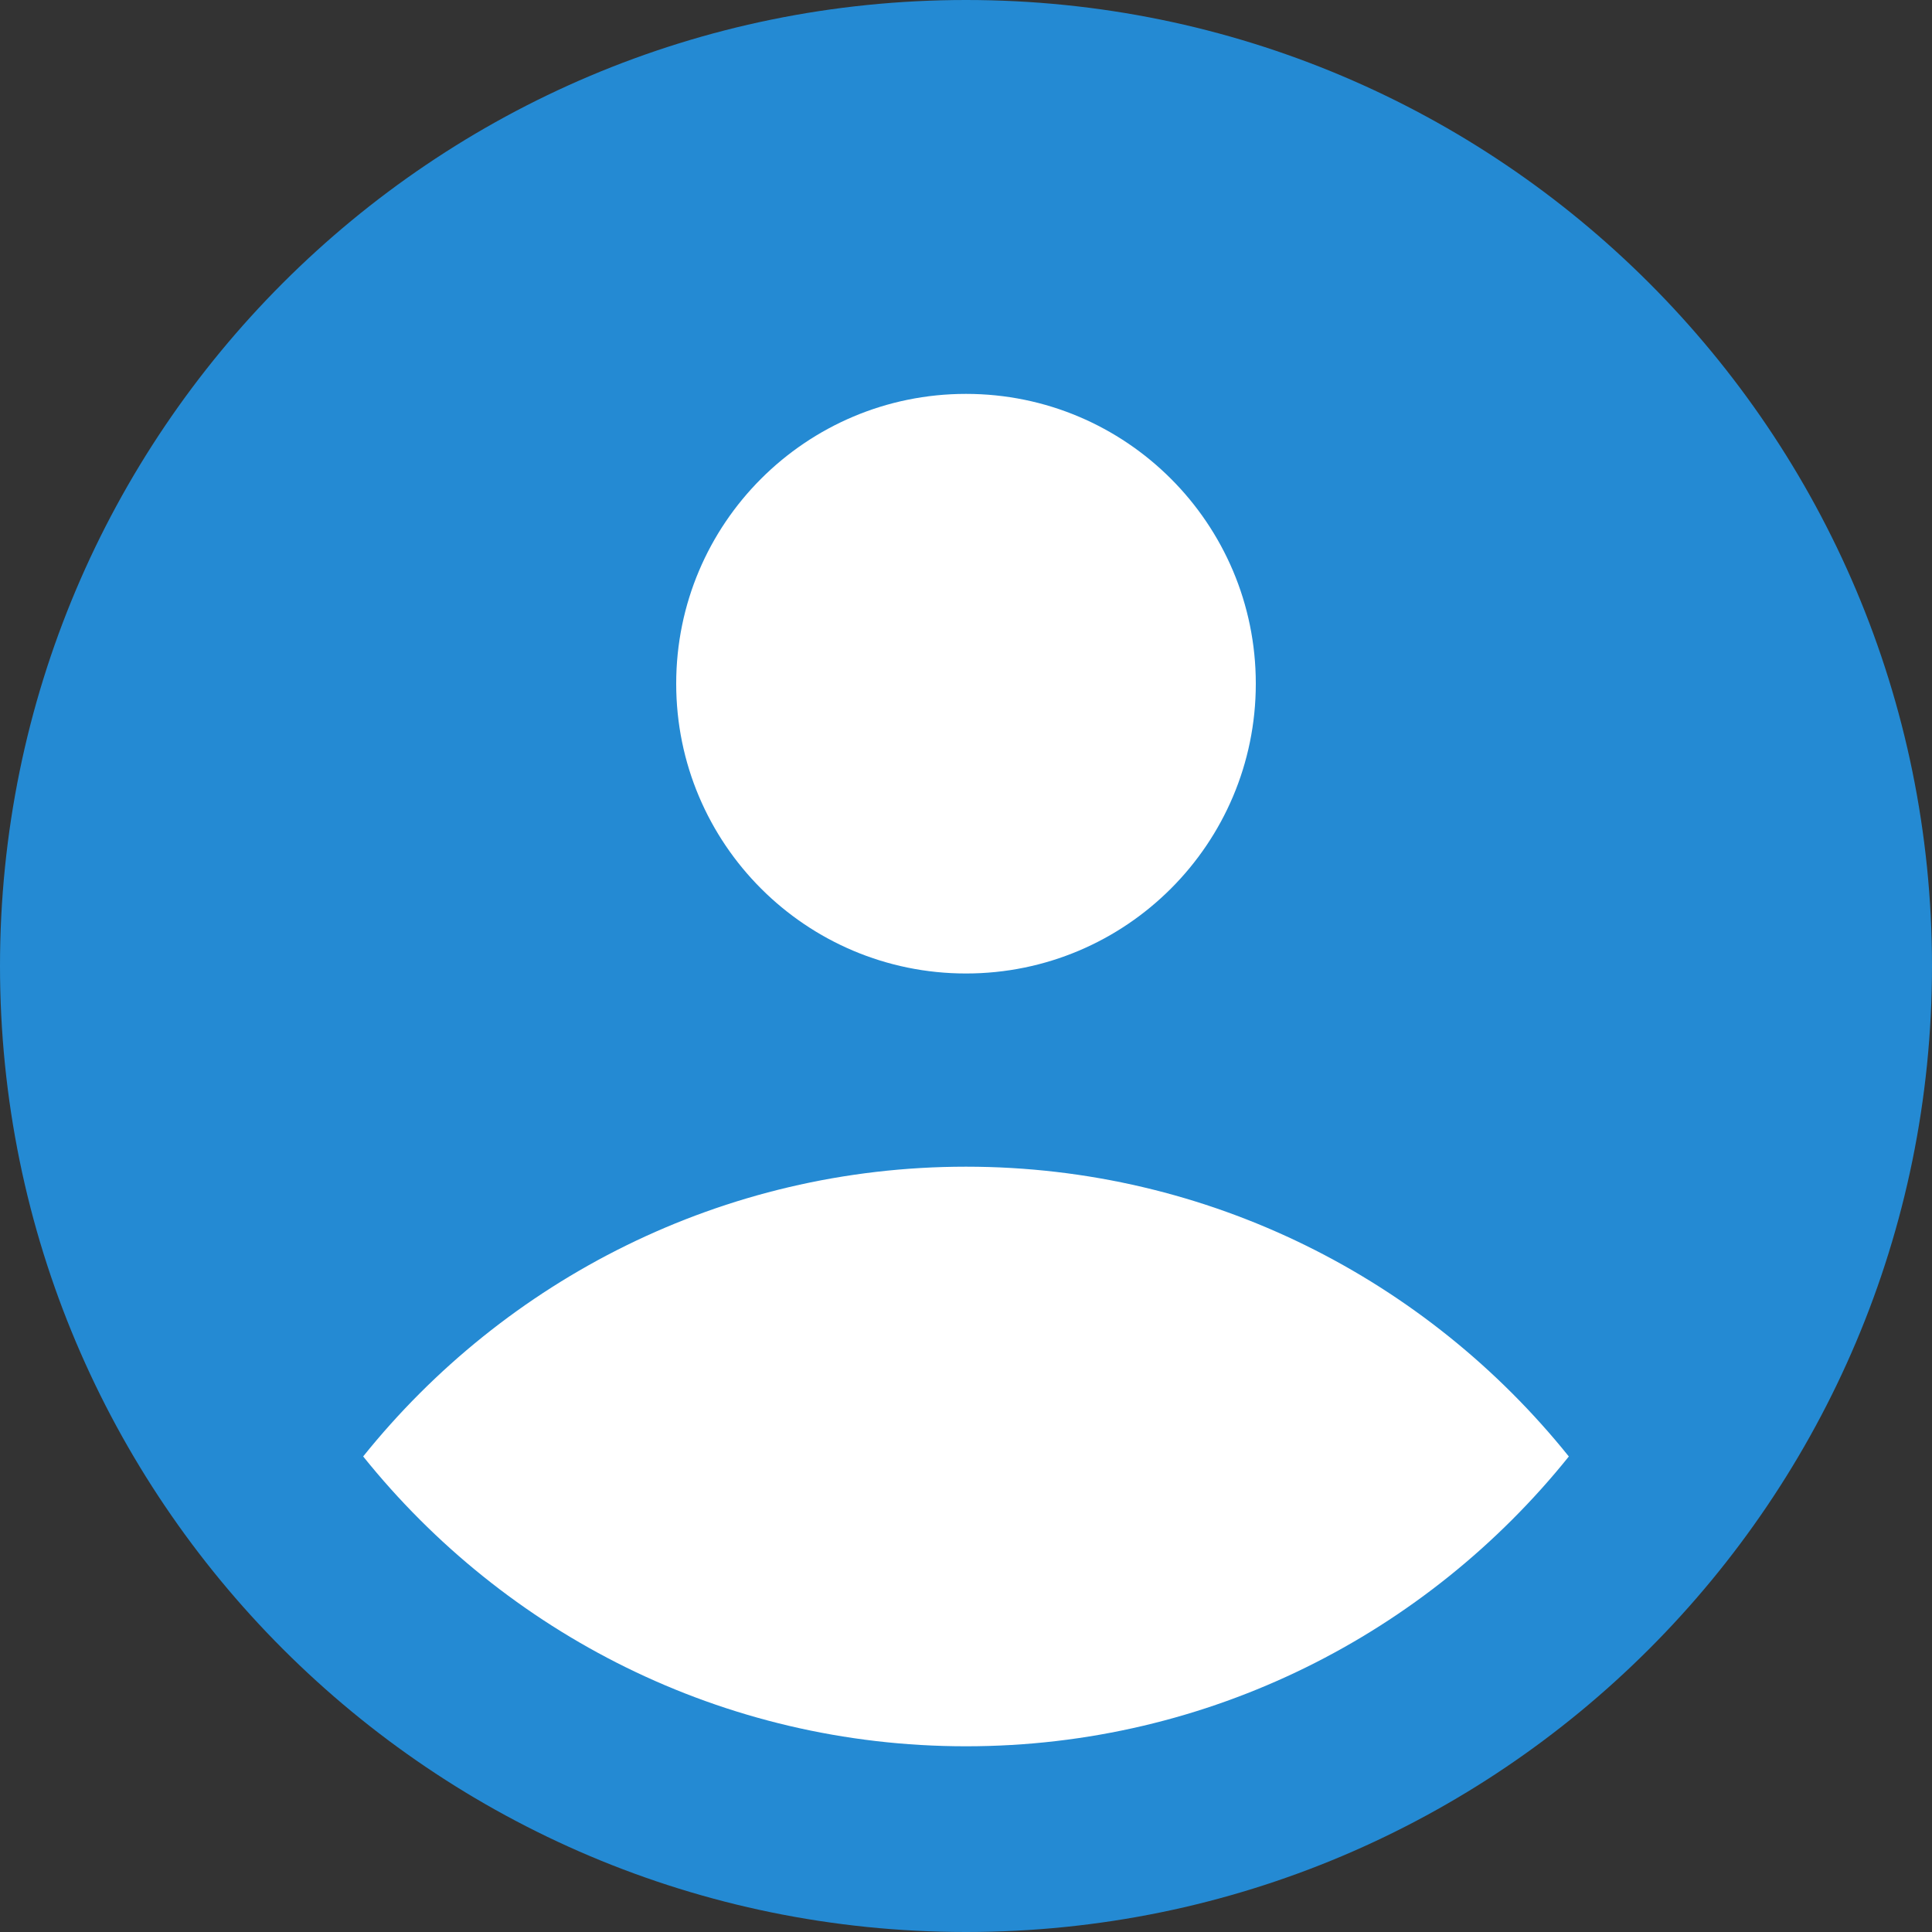 <svg width="40" height="40" viewBox="0 0 40 40" fill="none" xmlns="http://www.w3.org/2000/svg">
<rect x="0" y="0" width="40" height="40" fill="#333333" stroke="none"/>
<path d="M0 20C0 8.954 8.954 0 20 0C31.046 0 40 8.954 40 20C40 31.046 31.046 40 20 40C8.954 40 0 31.046 0 20Z" fill="#248AD3"/>
<path fill-rule="evenodd" clip-rule="evenodd" d="M20 20.155C23.314 20.155 26 17.468 26 14.155C26 10.841 23.314 8.155 20 8.155C16.686 8.155 14 10.841 14 14.155C14 17.468 16.686 20.155 20 20.155ZM20 36.155C25.042 36.155 29.546 33.81 32.481 30.155C29.546 26.499 25.041 24.155 20 24.155C14.958 24.155 10.454 26.499 7.519 30.154C10.454 33.81 14.958 36.155 20 36.155Z" fill="white"/>
</svg>
